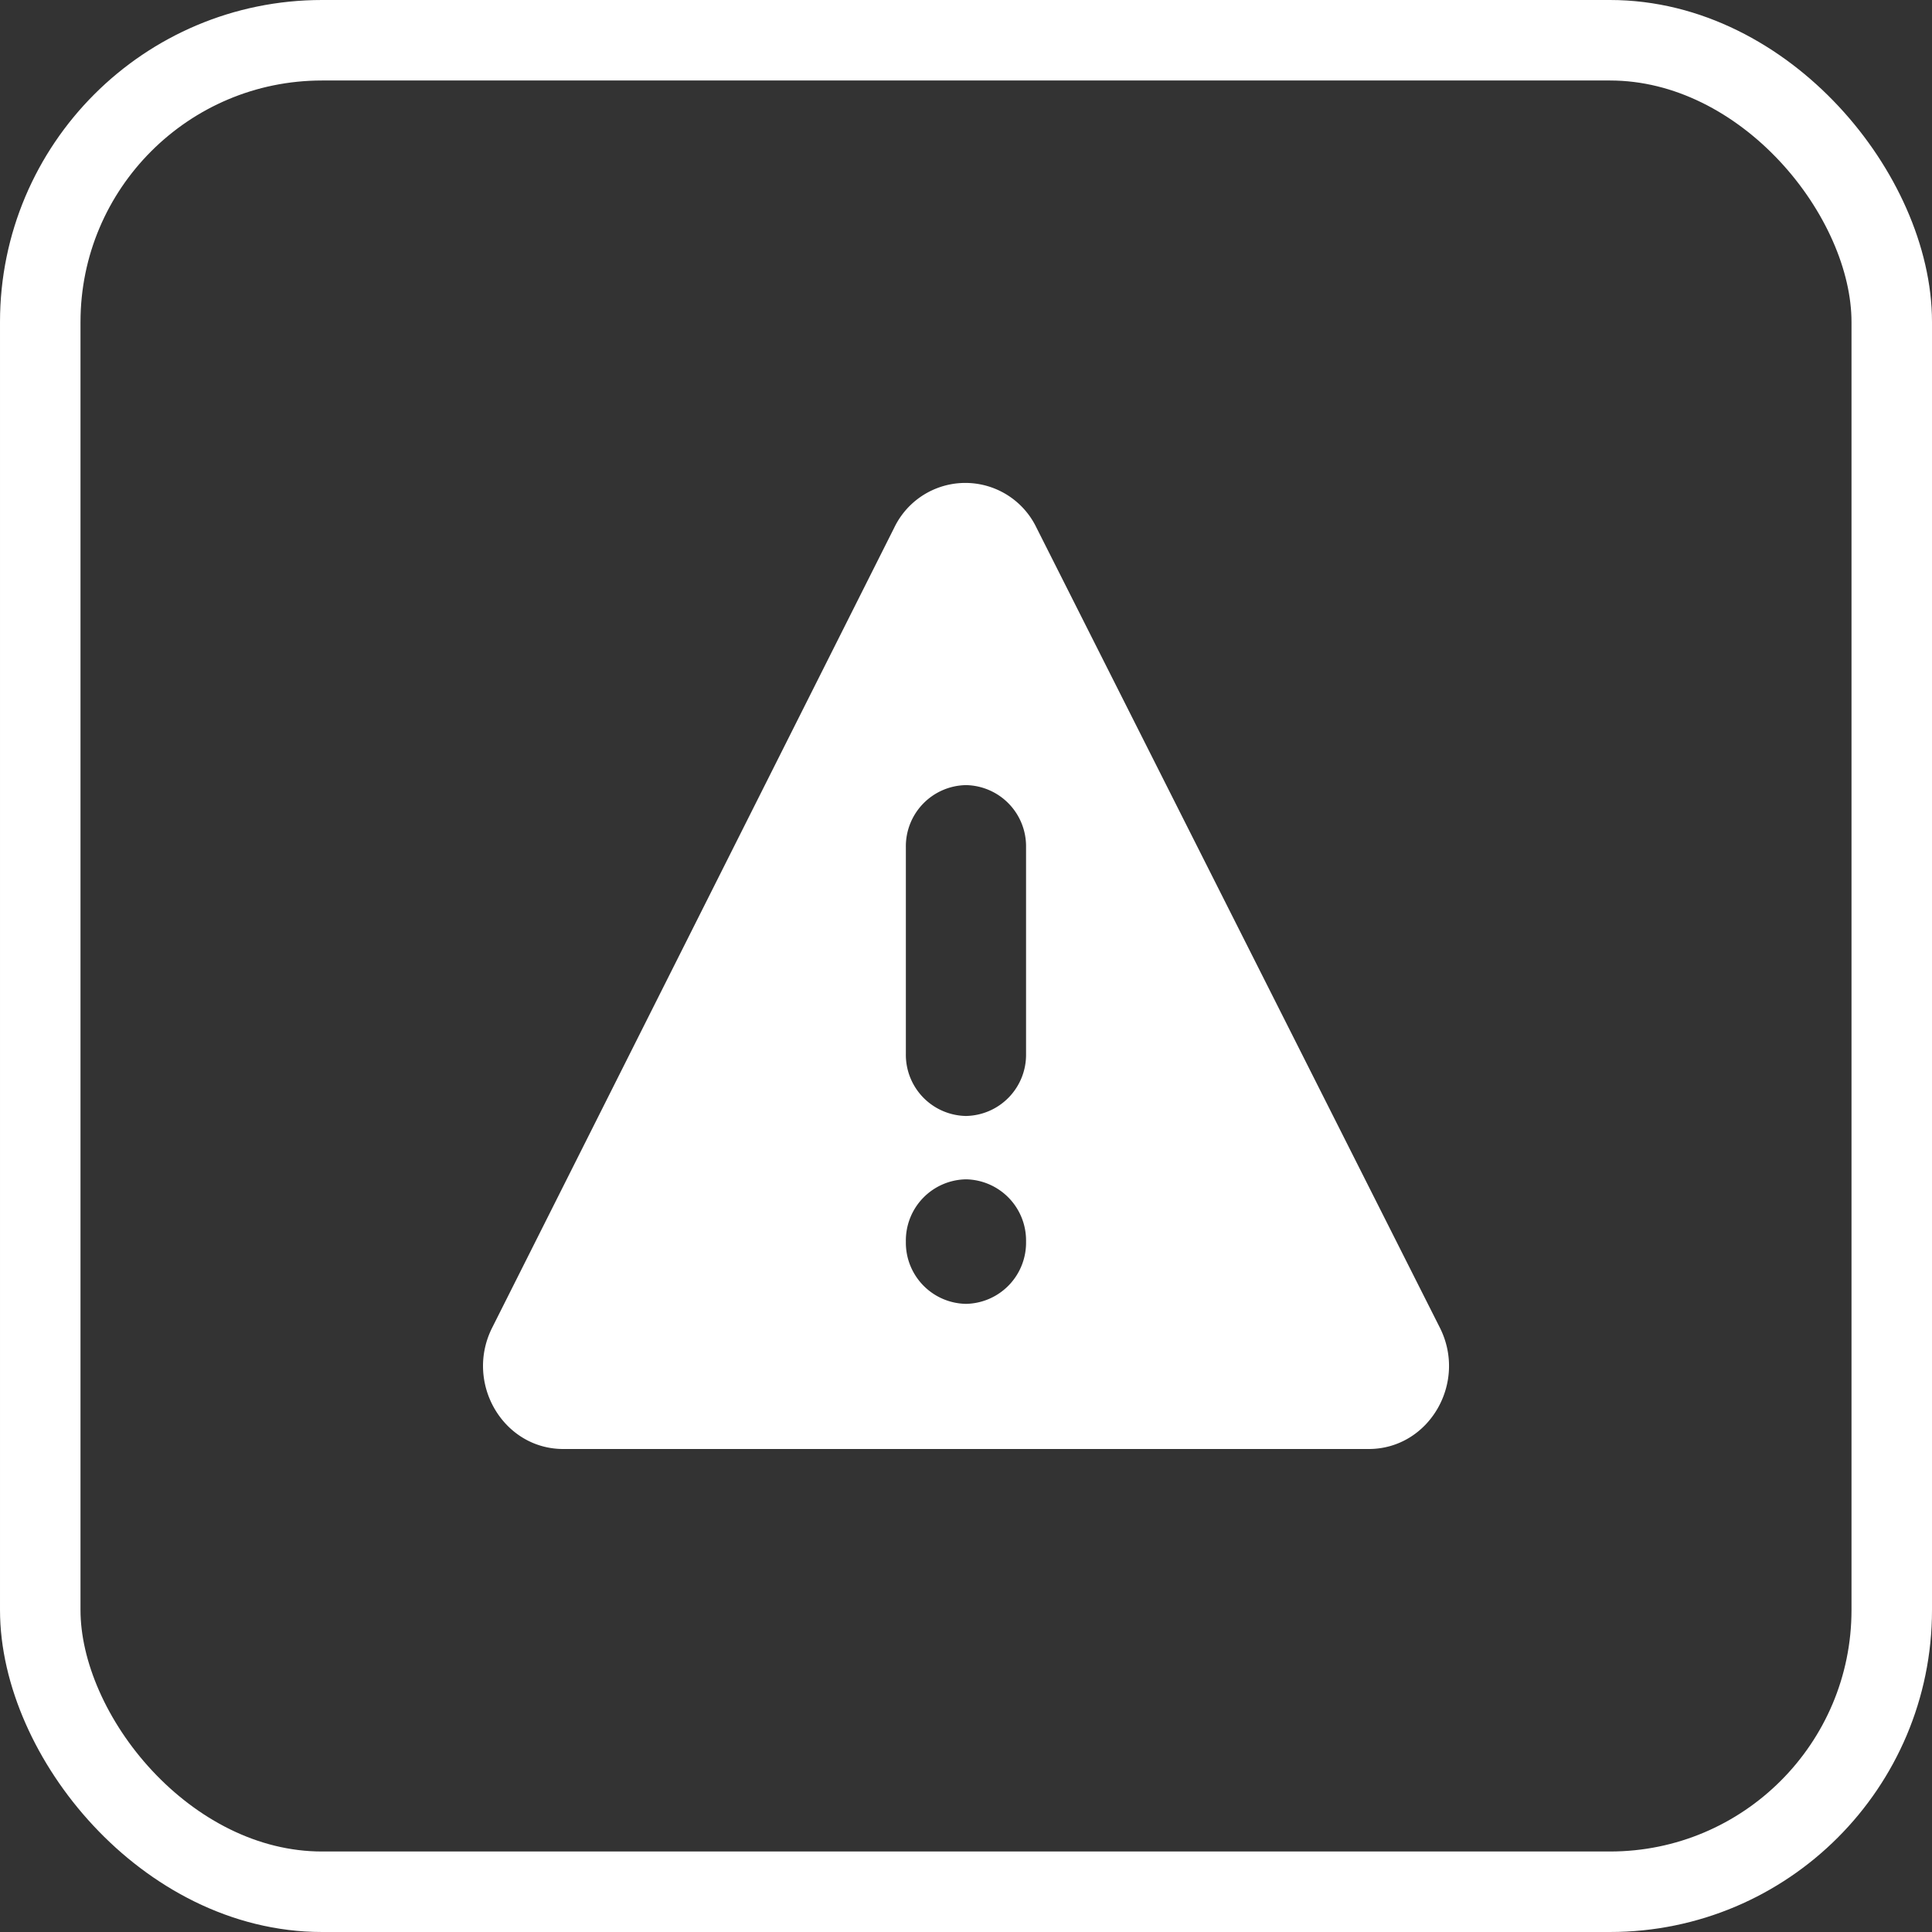 <svg width="24" height="24" fill="none" xmlns="http://www.w3.org/2000/svg"><rect width="100%" height="100%" fill="#333333" stroke="none"/><rect x=".5" y=".5" width="23" height="23" rx="3.5" stroke="#ffffff"/><path fill-rule="evenodd" clip-rule="evenodd" d="M12.875 6.554a.98.98 0 0 0-1.766 0l-4.995 9.939c-.345.686.136 1.507.883 1.507h10.006c.748 0 1.229-.822.883-1.508l-5.011-9.938ZM12 9.753a.76.76 0 0 0-.747.773v2.564a.76.76 0 0 0 .747.773.76.76 0 0 0 .746-.773v-2.564A.76.76 0 0 0 12 9.753Zm0 6.444a.76.76 0 0 0 .746-.773.76.76 0 0 0-.746-.774.76.76 0 0 0-.747.774.76.76 0 0 0 .747.773Z" fill="#ffffff"/></svg>